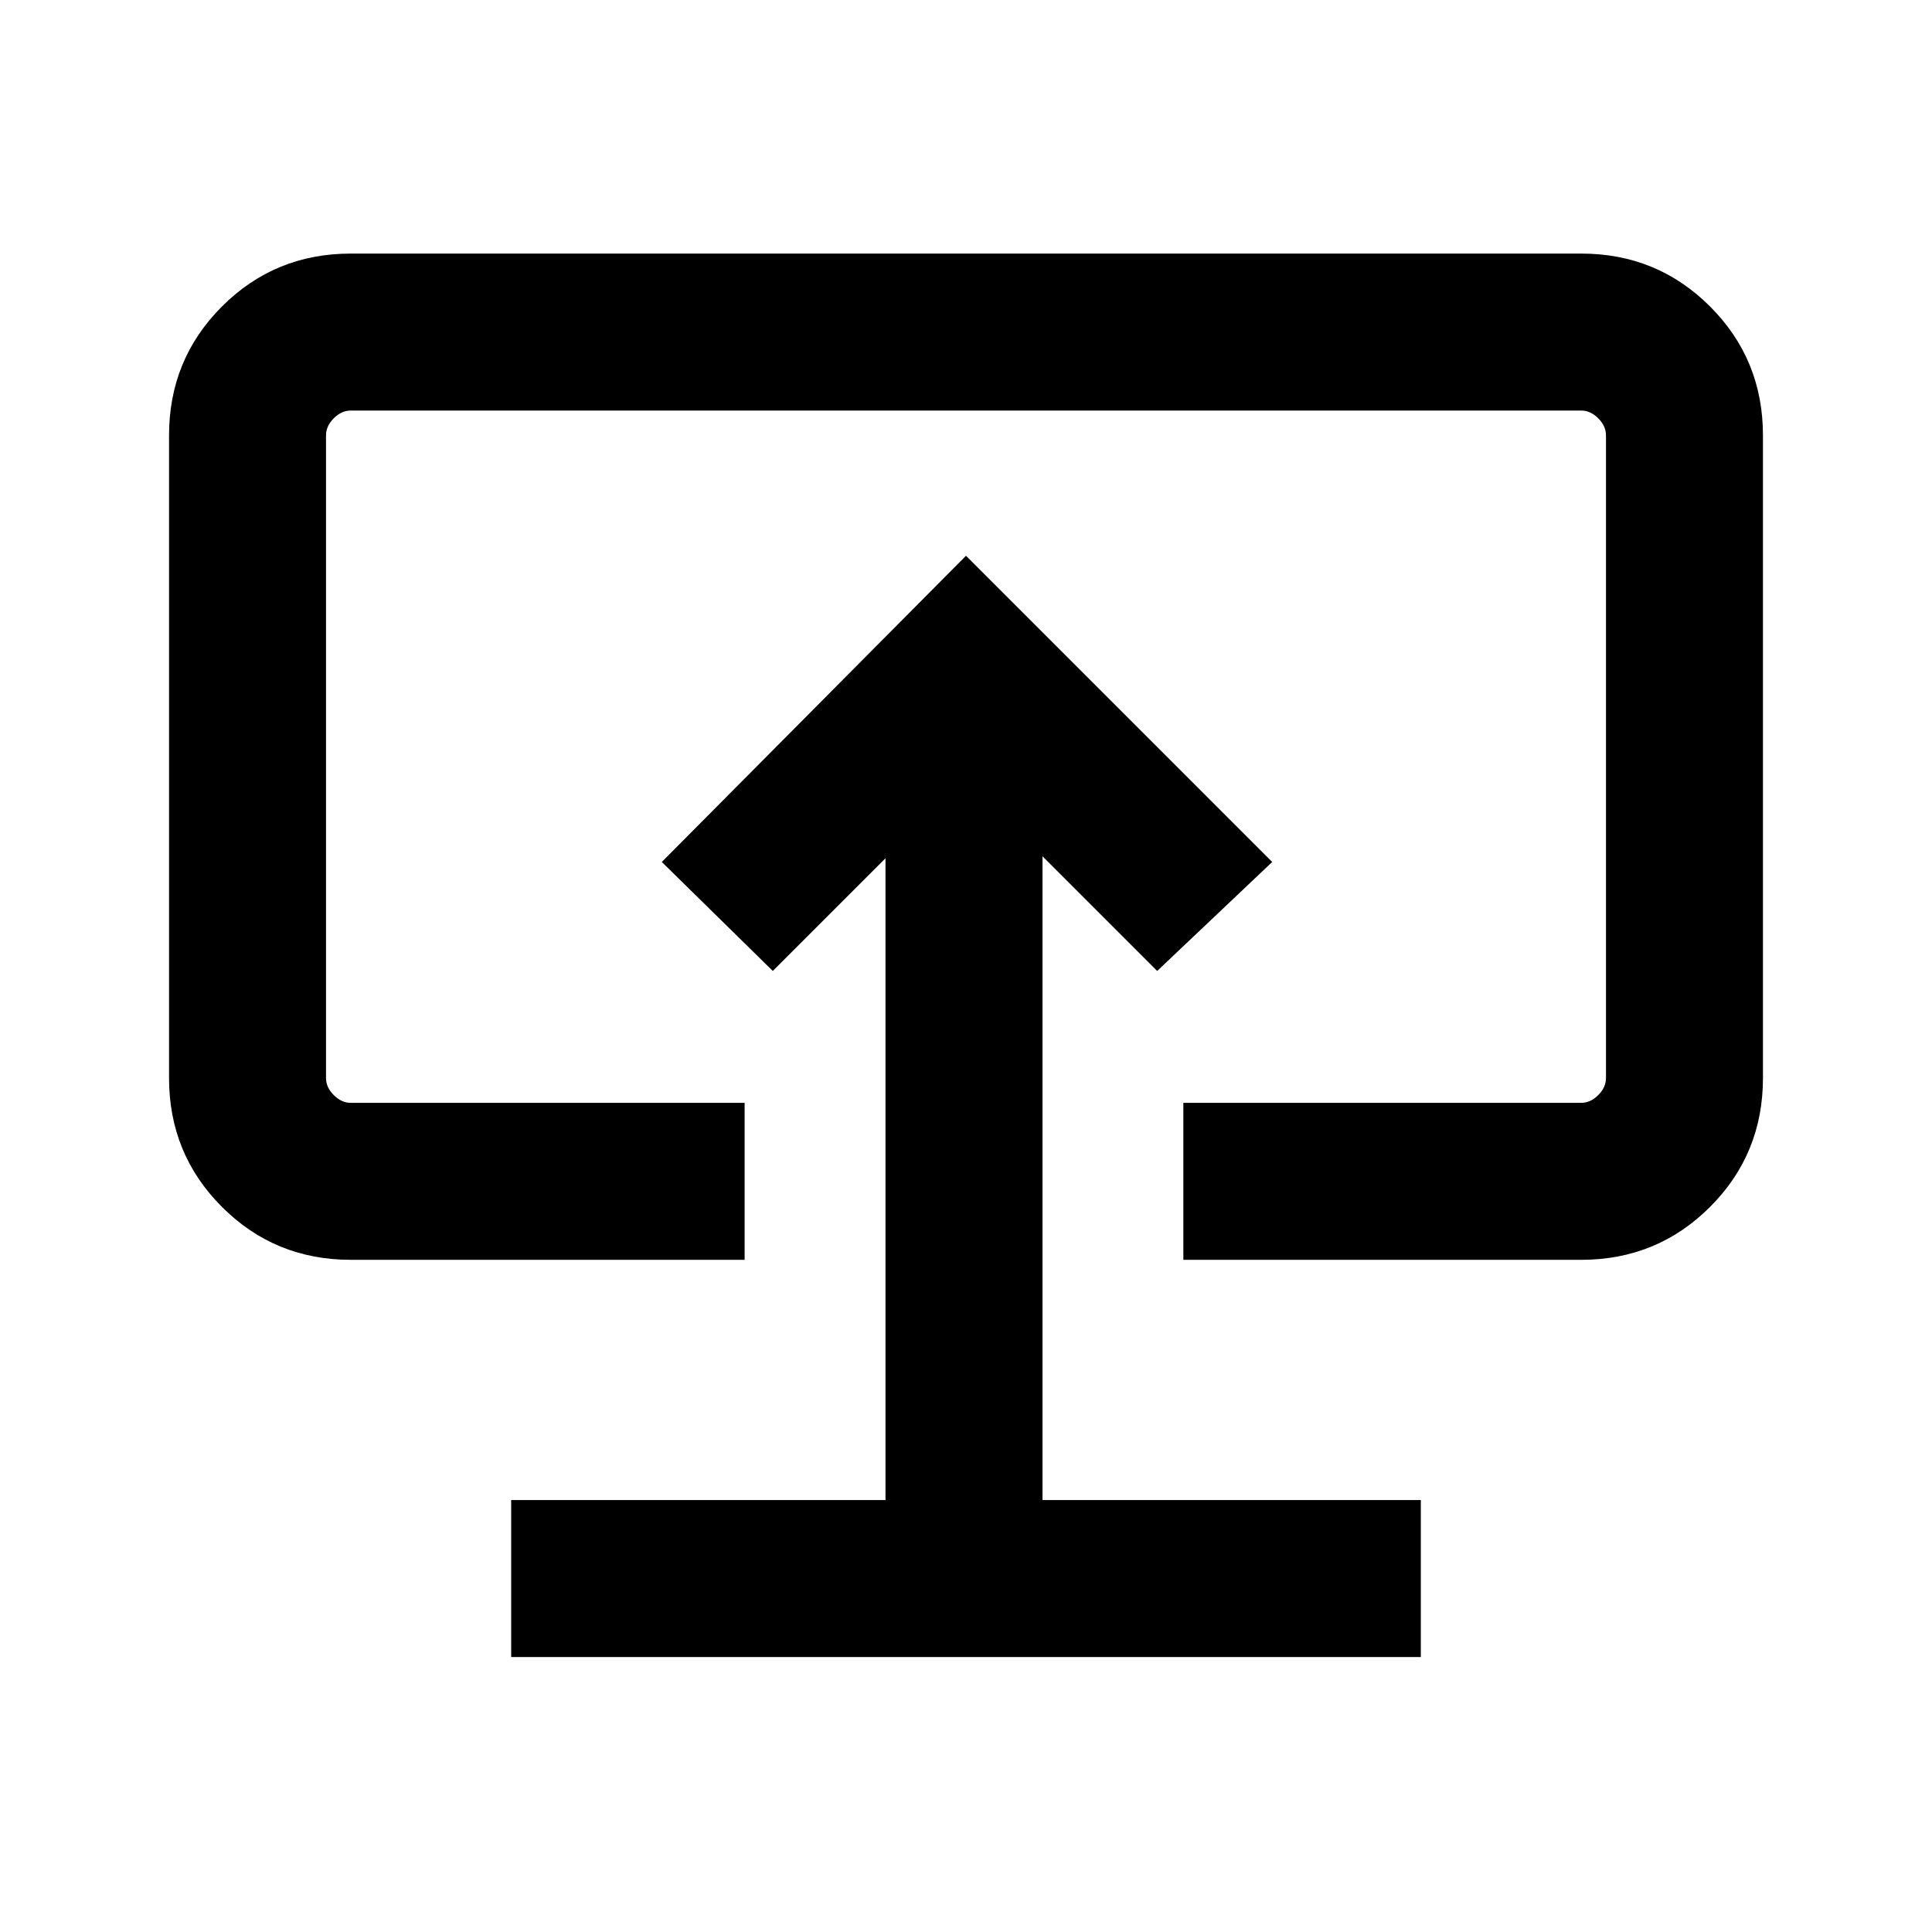 <svg xmlns="http://www.w3.org/2000/svg" height="20" viewBox="0 -960 960 960" width="20"><path d="M254-136.62h452v-78H518v-319.92l57 57 57.15-54.15L480-683.85 328.85-531.69 384-477.54l56-56v318.92H254v78Zm226-348.69ZM174.31-334q-37.73 0-64.02-26.29T84-424.31v-319.38q0-37.73 26.29-64.02T174.31-834h611.38q37.73 0 64.02 26.29T876-743.69v319.38q0 37.73-26.29 64.02T785.69-334H588v-78h197.69q4.62 0 8.46-3.85 3.85-3.84 3.85-8.46v-319.38q0-4.62-3.85-8.46-3.84-3.85-8.46-3.85H174.31q-4.62 0-8.46 3.85-3.85 3.84-3.85 8.46v319.38q0 4.62 3.85 8.46 3.84 3.85 8.46 3.85H370v78H174.31Z"/></svg>